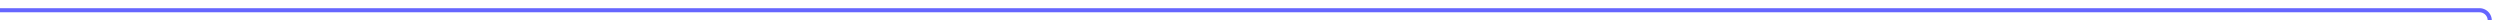 ﻿<?xml version="1.0" encoding="utf-8"?>
<svg version="1.1" xmlns:xlink="http://www.w3.org/1999/xlink" width="1220px" height="10px" preserveAspectRatio="xMinYMid meet" viewBox="301 443  1220 8" xmlns="http://www.w3.org/2000/svg">
  <path d="M 301 447  L 1511 447  A 5 5 0 0 1 1516 452 L 1516 557  " stroke-width="2" stroke="#6666ff" fill="none" />
  <path d="M 1520.293 551.893  L 1516 556.186  L 1511.707 551.893  L 1510.293 553.307  L 1515.293 558.307  L 1516 559.014  L 1516.707 558.307  L 1521.707 553.307  L 1520.293 551.893  Z " fill-rule="nonzero" fill="#6666ff" stroke="none" />
</svg>